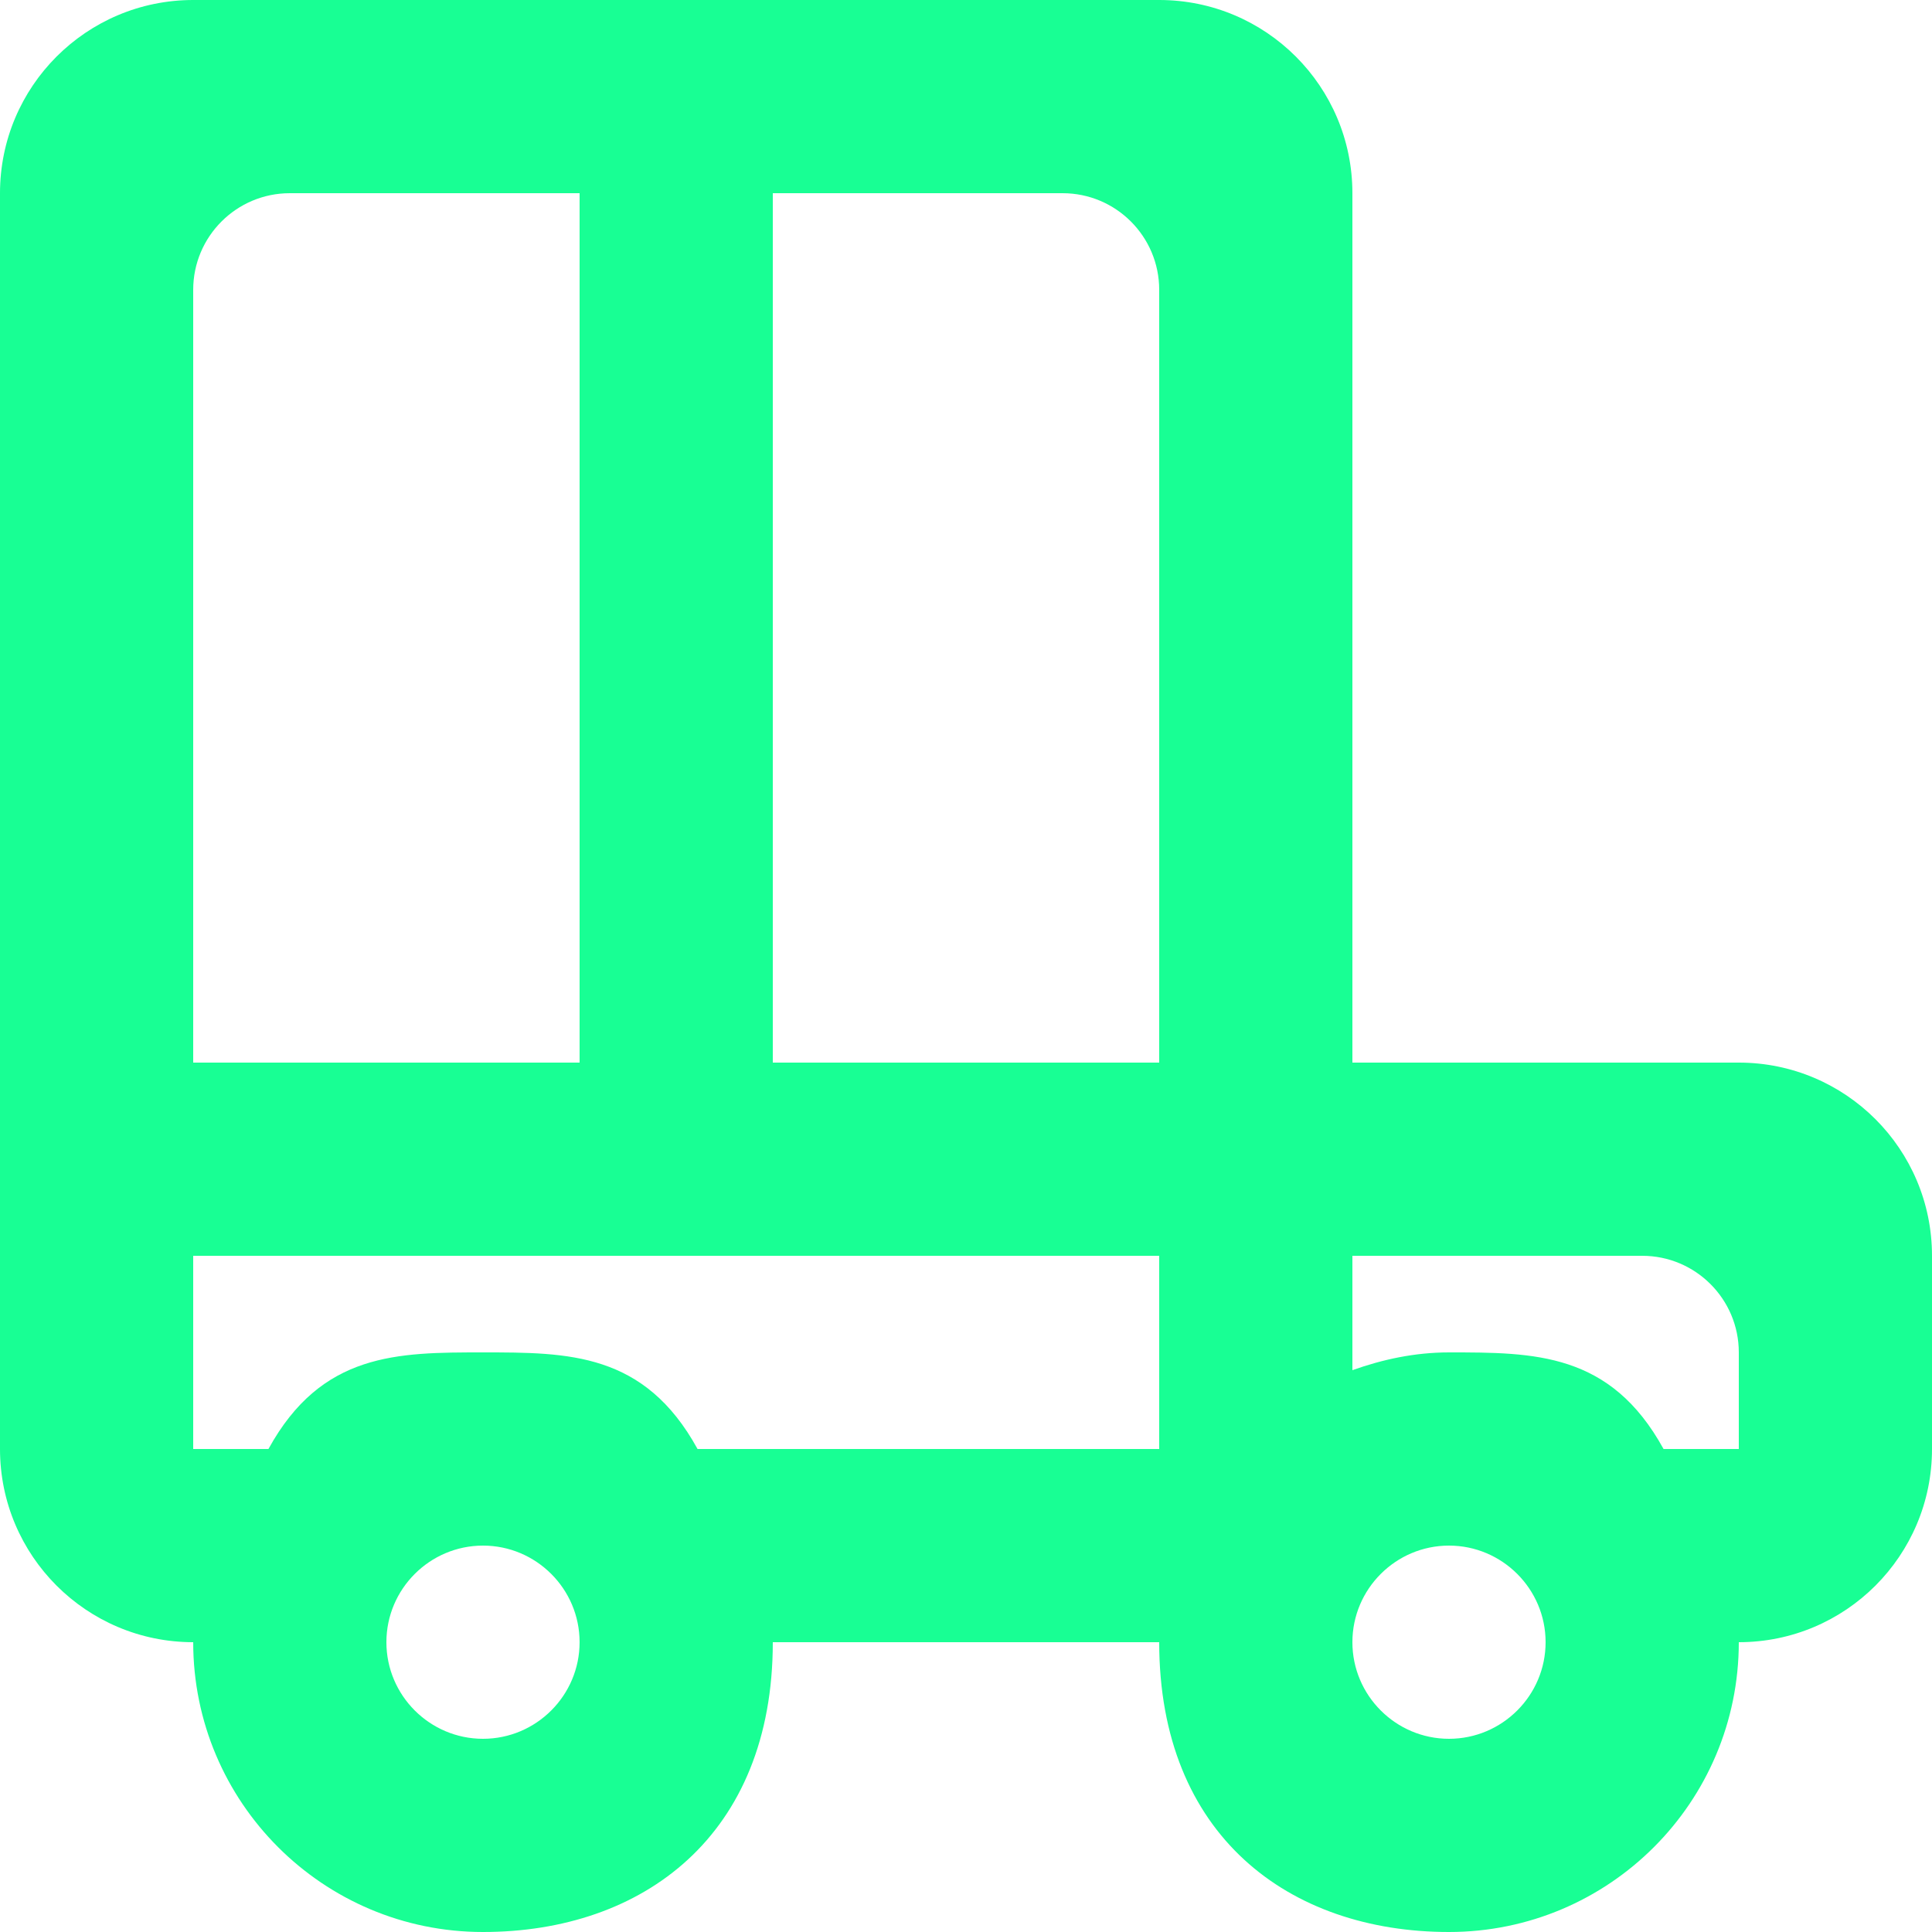 <?xml version="1.0" encoding="UTF-8" standalone="no"?>
<svg width="20px" height="20px" viewBox="0 0 20 20" version="1.1" xmlns="http://www.w3.org/2000/svg" xmlns:xlink="http://www.w3.org/1999/xlink">
    <!-- Generator: Sketch 3.8.1 (29687) - http://www.bohemiancoding.com/sketch -->
    <title>car_round [#644]</title>
    <desc>Created with Sketch.</desc>
    <defs></defs>
    <g id="Page-1" stroke="none" stroke-width="1" fill="none" fill-rule="evenodd">
        <g id="Dribbble-Dark-Preview" transform="translate(-220, -5359)" fill="#18FF94">
            <g id="icons" transform="translate(56, 160)">
                <path d="M182,5214 L181.221,5214 C180.672,5213 179.885,5213 179,5213 C178.647,5213 178.314,5213.072 178,5213.184 L178,5212 L181,5212 C181.552,5212 182,5212.448 182,5213 L182,5214 Z M179,5217 C178.449,5217 178,5216.551 178,5216 C178,5215.449 178.449,5215 179,5215 C179.551,5215 180,5215.449 180,5216 C180,5216.551 179.551,5217 179,5217 L179,5217 Z M176,5210 L172,5210 L172,5201 L175,5201 C175.552,5201 176,5201.448 176,5202 L176,5210 Z M176,5214 L171.221,5214 C170.672,5213 169.885,5213 169,5213 C168.115,5213 167.328,5213 166.779,5214 L166,5214 L166,5212 L176,5212 L176,5214 Z M169,5217 C168.449,5217 168,5216.551 168,5216 C168,5215.449 168.449,5215 169,5215 C169.551,5215 170,5215.449 170,5216 C170,5216.551 169.551,5217 169,5217 L169,5217 Z M166,5202 C166,5201.448 166.448,5201 167,5201 L170,5201 L170,5210 L166,5210 L166,5202 Z M182,5210 L178,5210 L178,5201 C178,5199.895 177.105,5199 176,5199 L166,5199 C164.895,5199 164,5199.895 164,5201 L164,5214 C164,5215.105 164.895,5216 166,5216 C166,5217.657 167.343,5219 169,5219 C170.657,5219 172,5218 172,5216 L176,5216 C176,5218 177.343,5219 179,5219 C180.657,5219 182,5217.657 182,5216 C183.105,5216 184,5215.105 184,5214 L184,5212 C184,5210.895 183.105,5210 182,5210 L182,5210 Z" id="car_round-[#644]"></path>
            </g>
        </g>
    </g>
</svg>